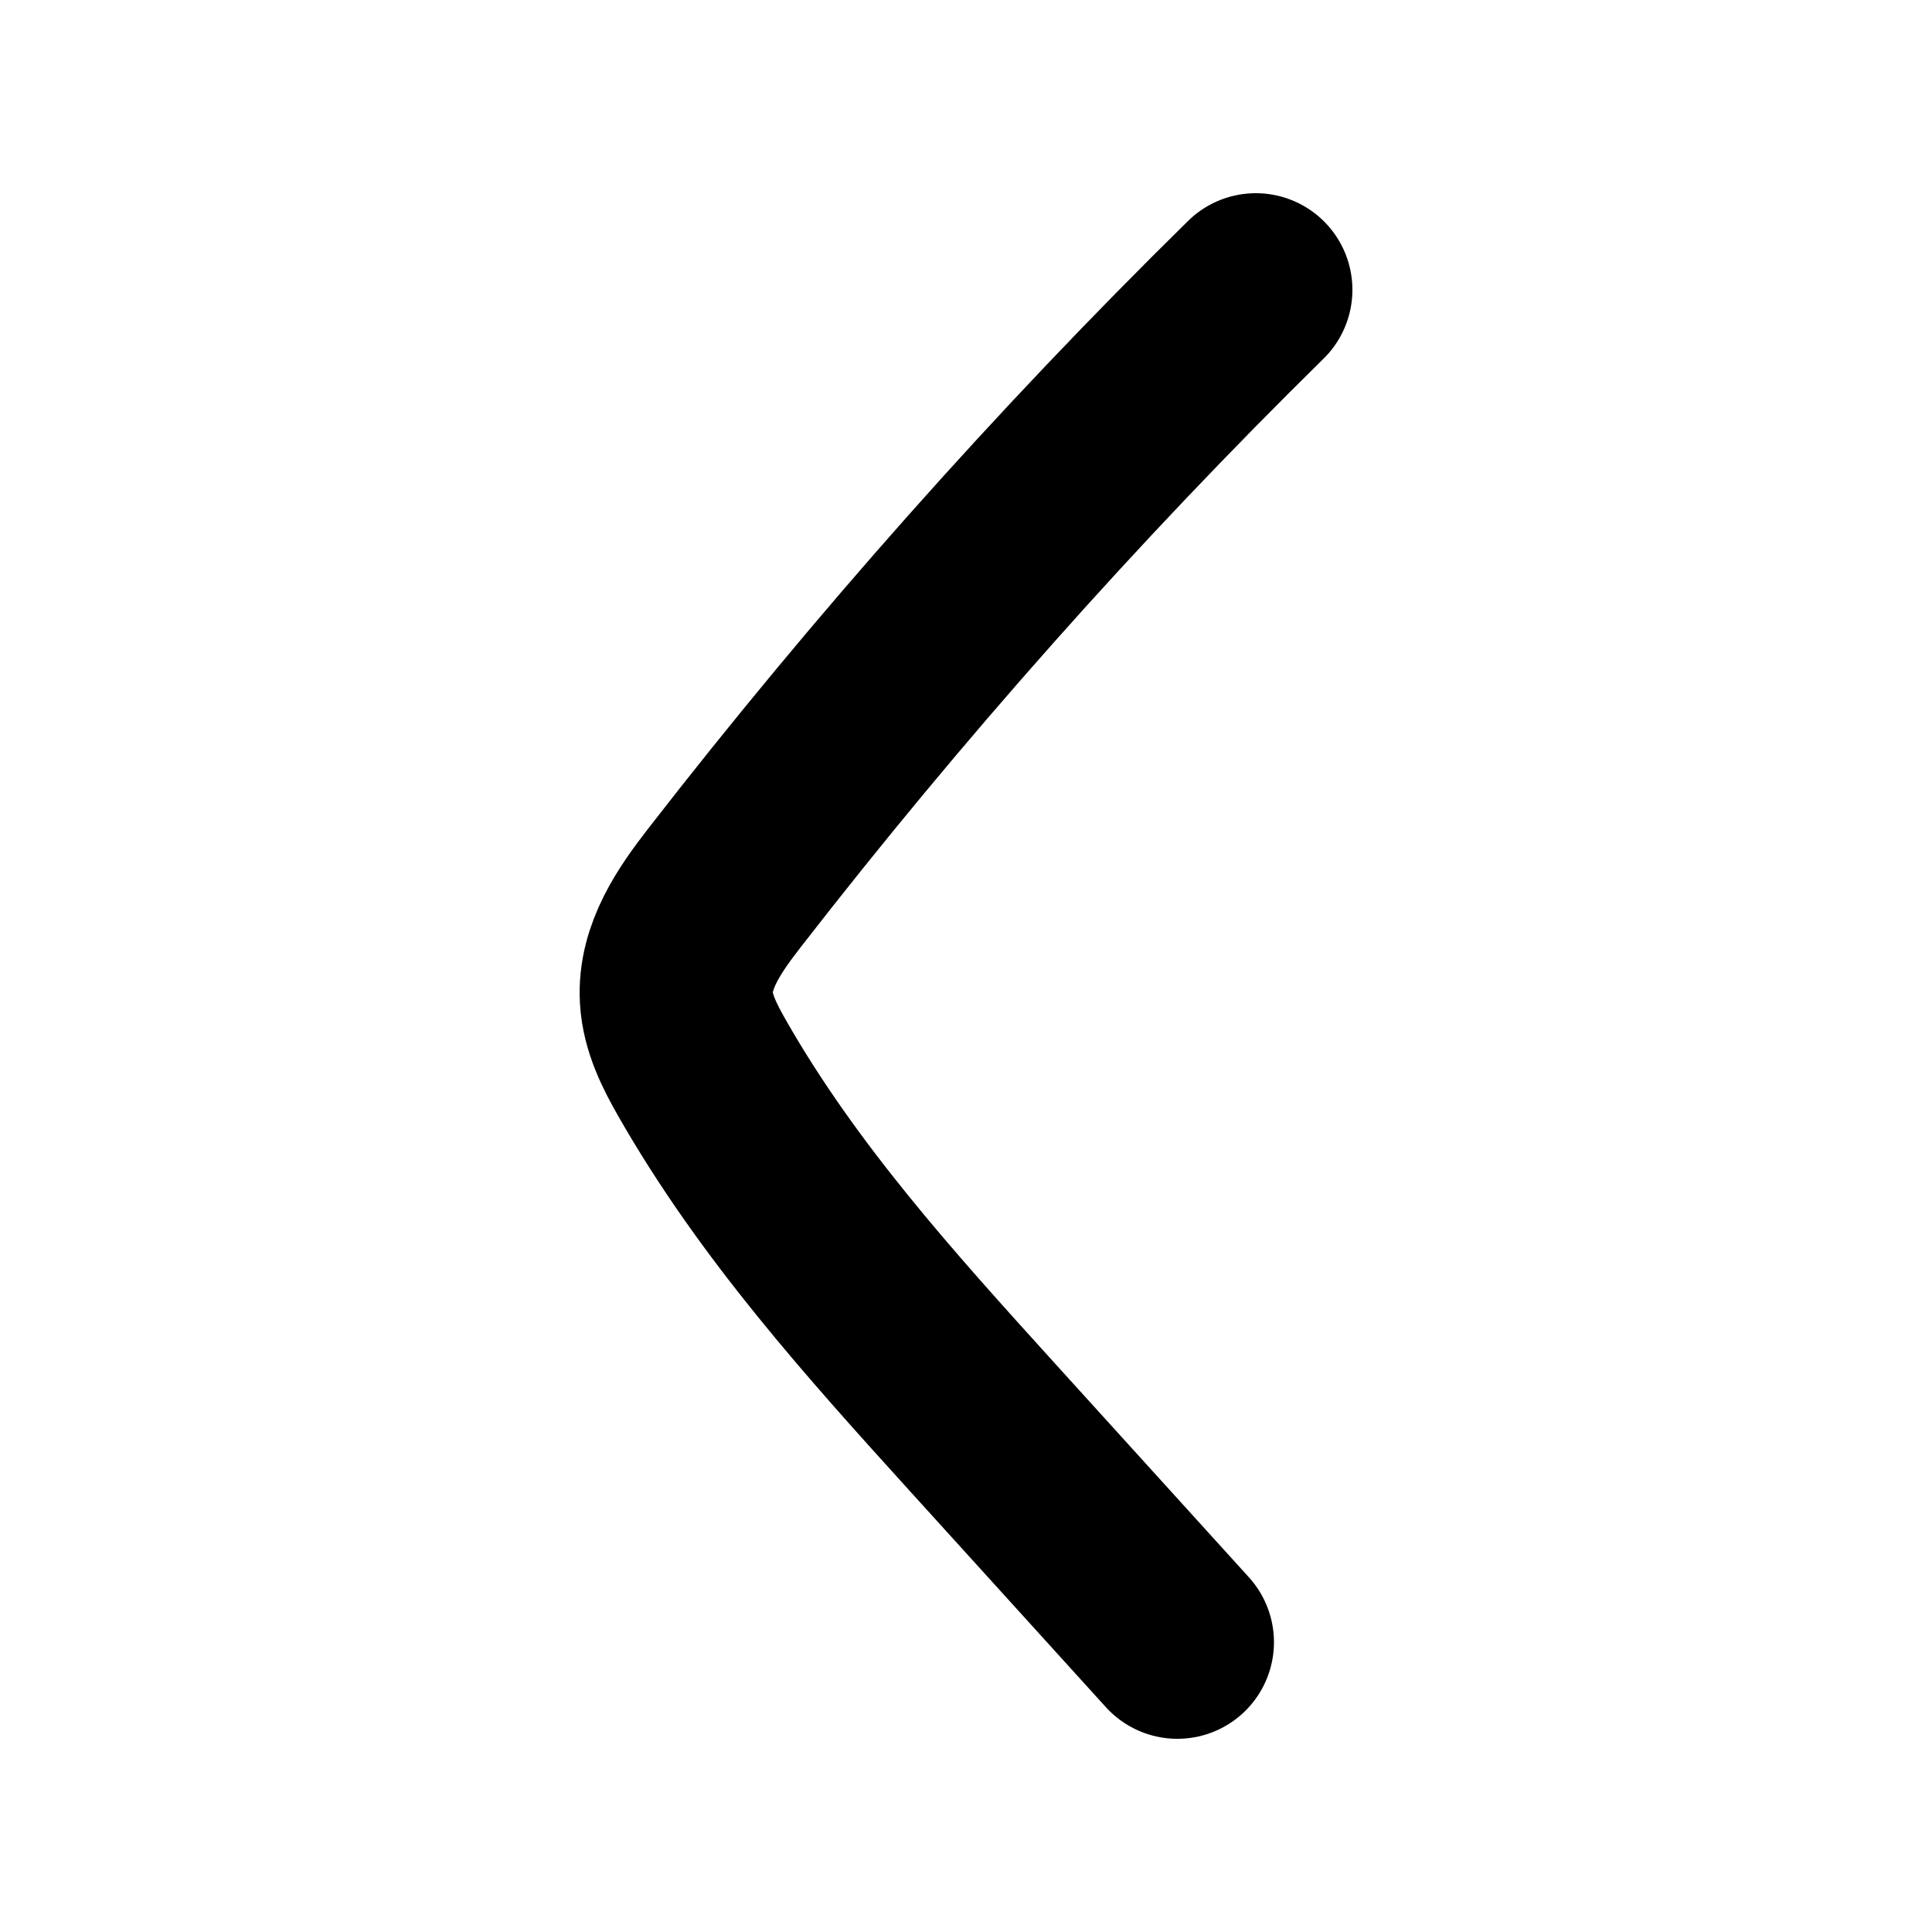 <svg width="20" height="20" viewBox="0 0 20 20" fill="none" xmlns="http://www.w3.org/2000/svg">
<path d="M12.188 17C11.515 16.258 10.842 15.516 10.169 14.774C9.117 13.613 8.056 12.44 7.265 11.052C7.139 10.83 7.017 10.592 7.002 10.331C6.977 9.9 7.244 9.521 7.499 9.192C9.203 6.996 11.042 4.925 13 3" stroke="black" stroke-width="2" stroke-linecap="round" stroke-linejoin="round"/>
</svg>
